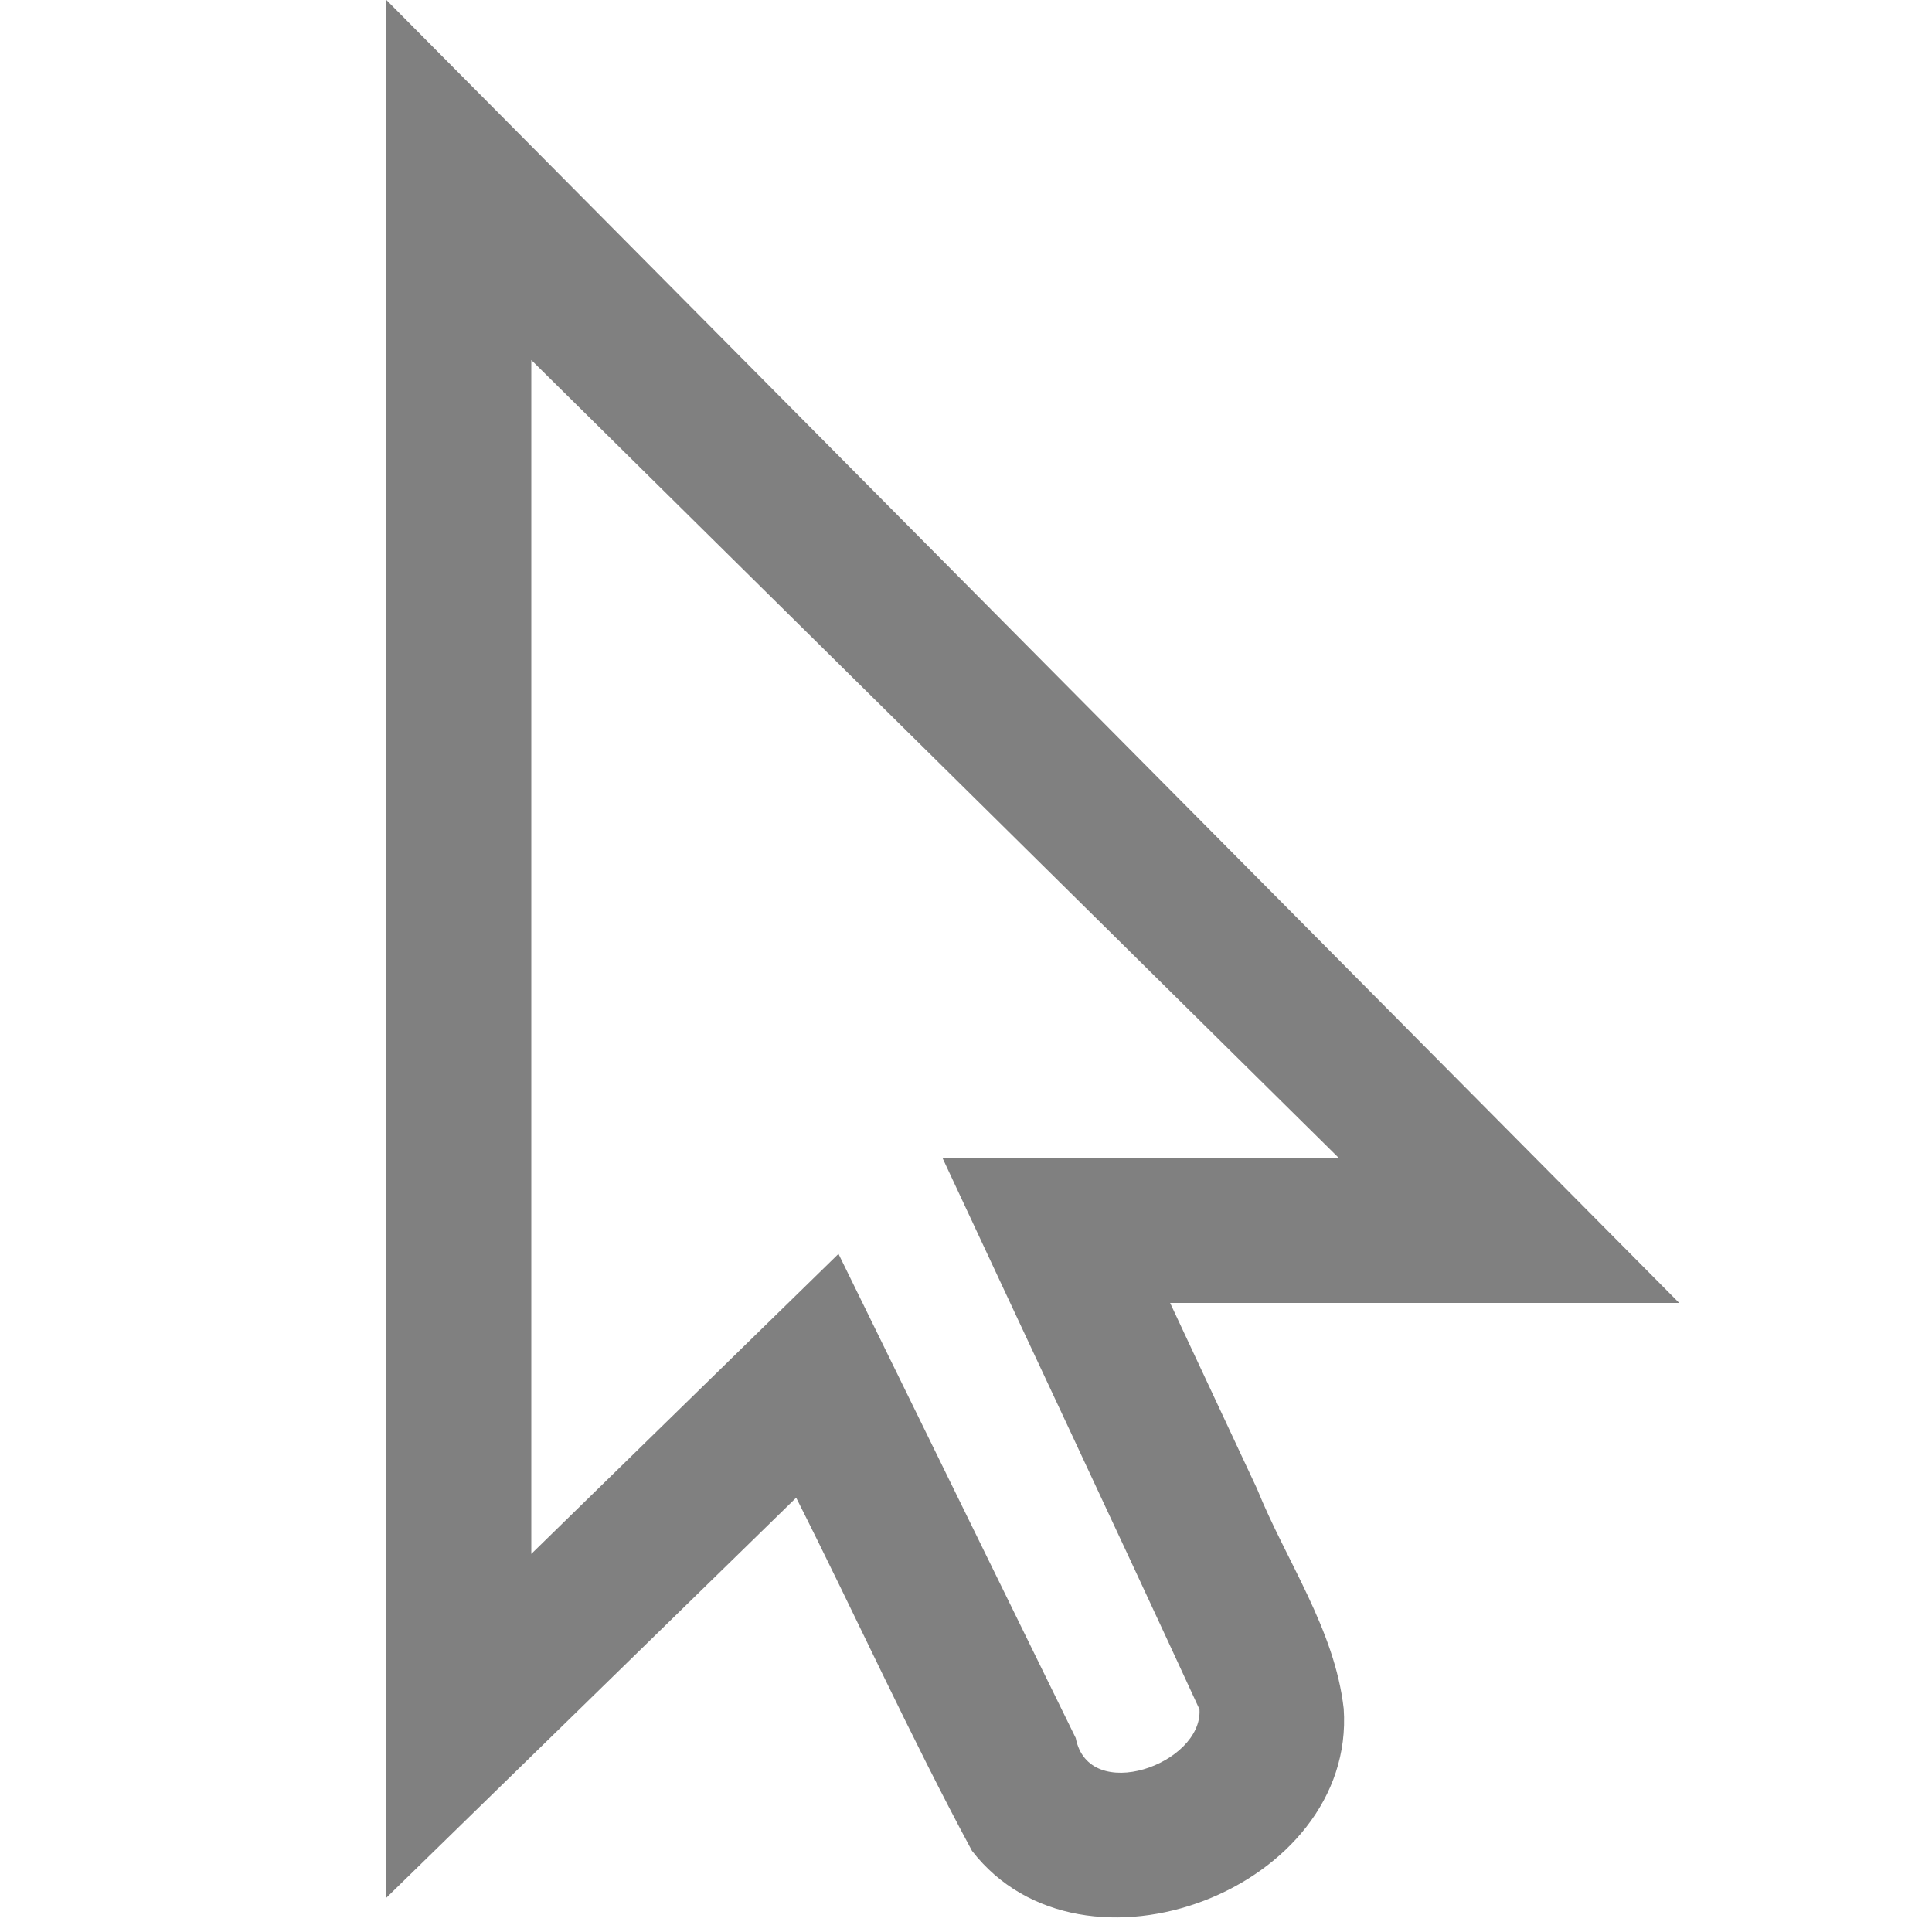 <svg height="20" width="20" xmlns="http://www.w3.org/2000/svg"><path d="M4 0v19.645l4.242-4.141c.613 1.215 1.176 2.46 1.82 3.656 1.145 1.477 3.977.39 3.848-1.472-.094-.825-.594-1.524-.898-2.278l-.899-1.922h5.27zm1.5 3.727 8.36 8.261H9.757c.887 1.903 1.781 3.801 2.66 5.707.035.567-1.148.989-1.281.297L8.68 12.98 5.5 16.086zm0 0" fill="#241f31" style="fill:gray"/></svg>